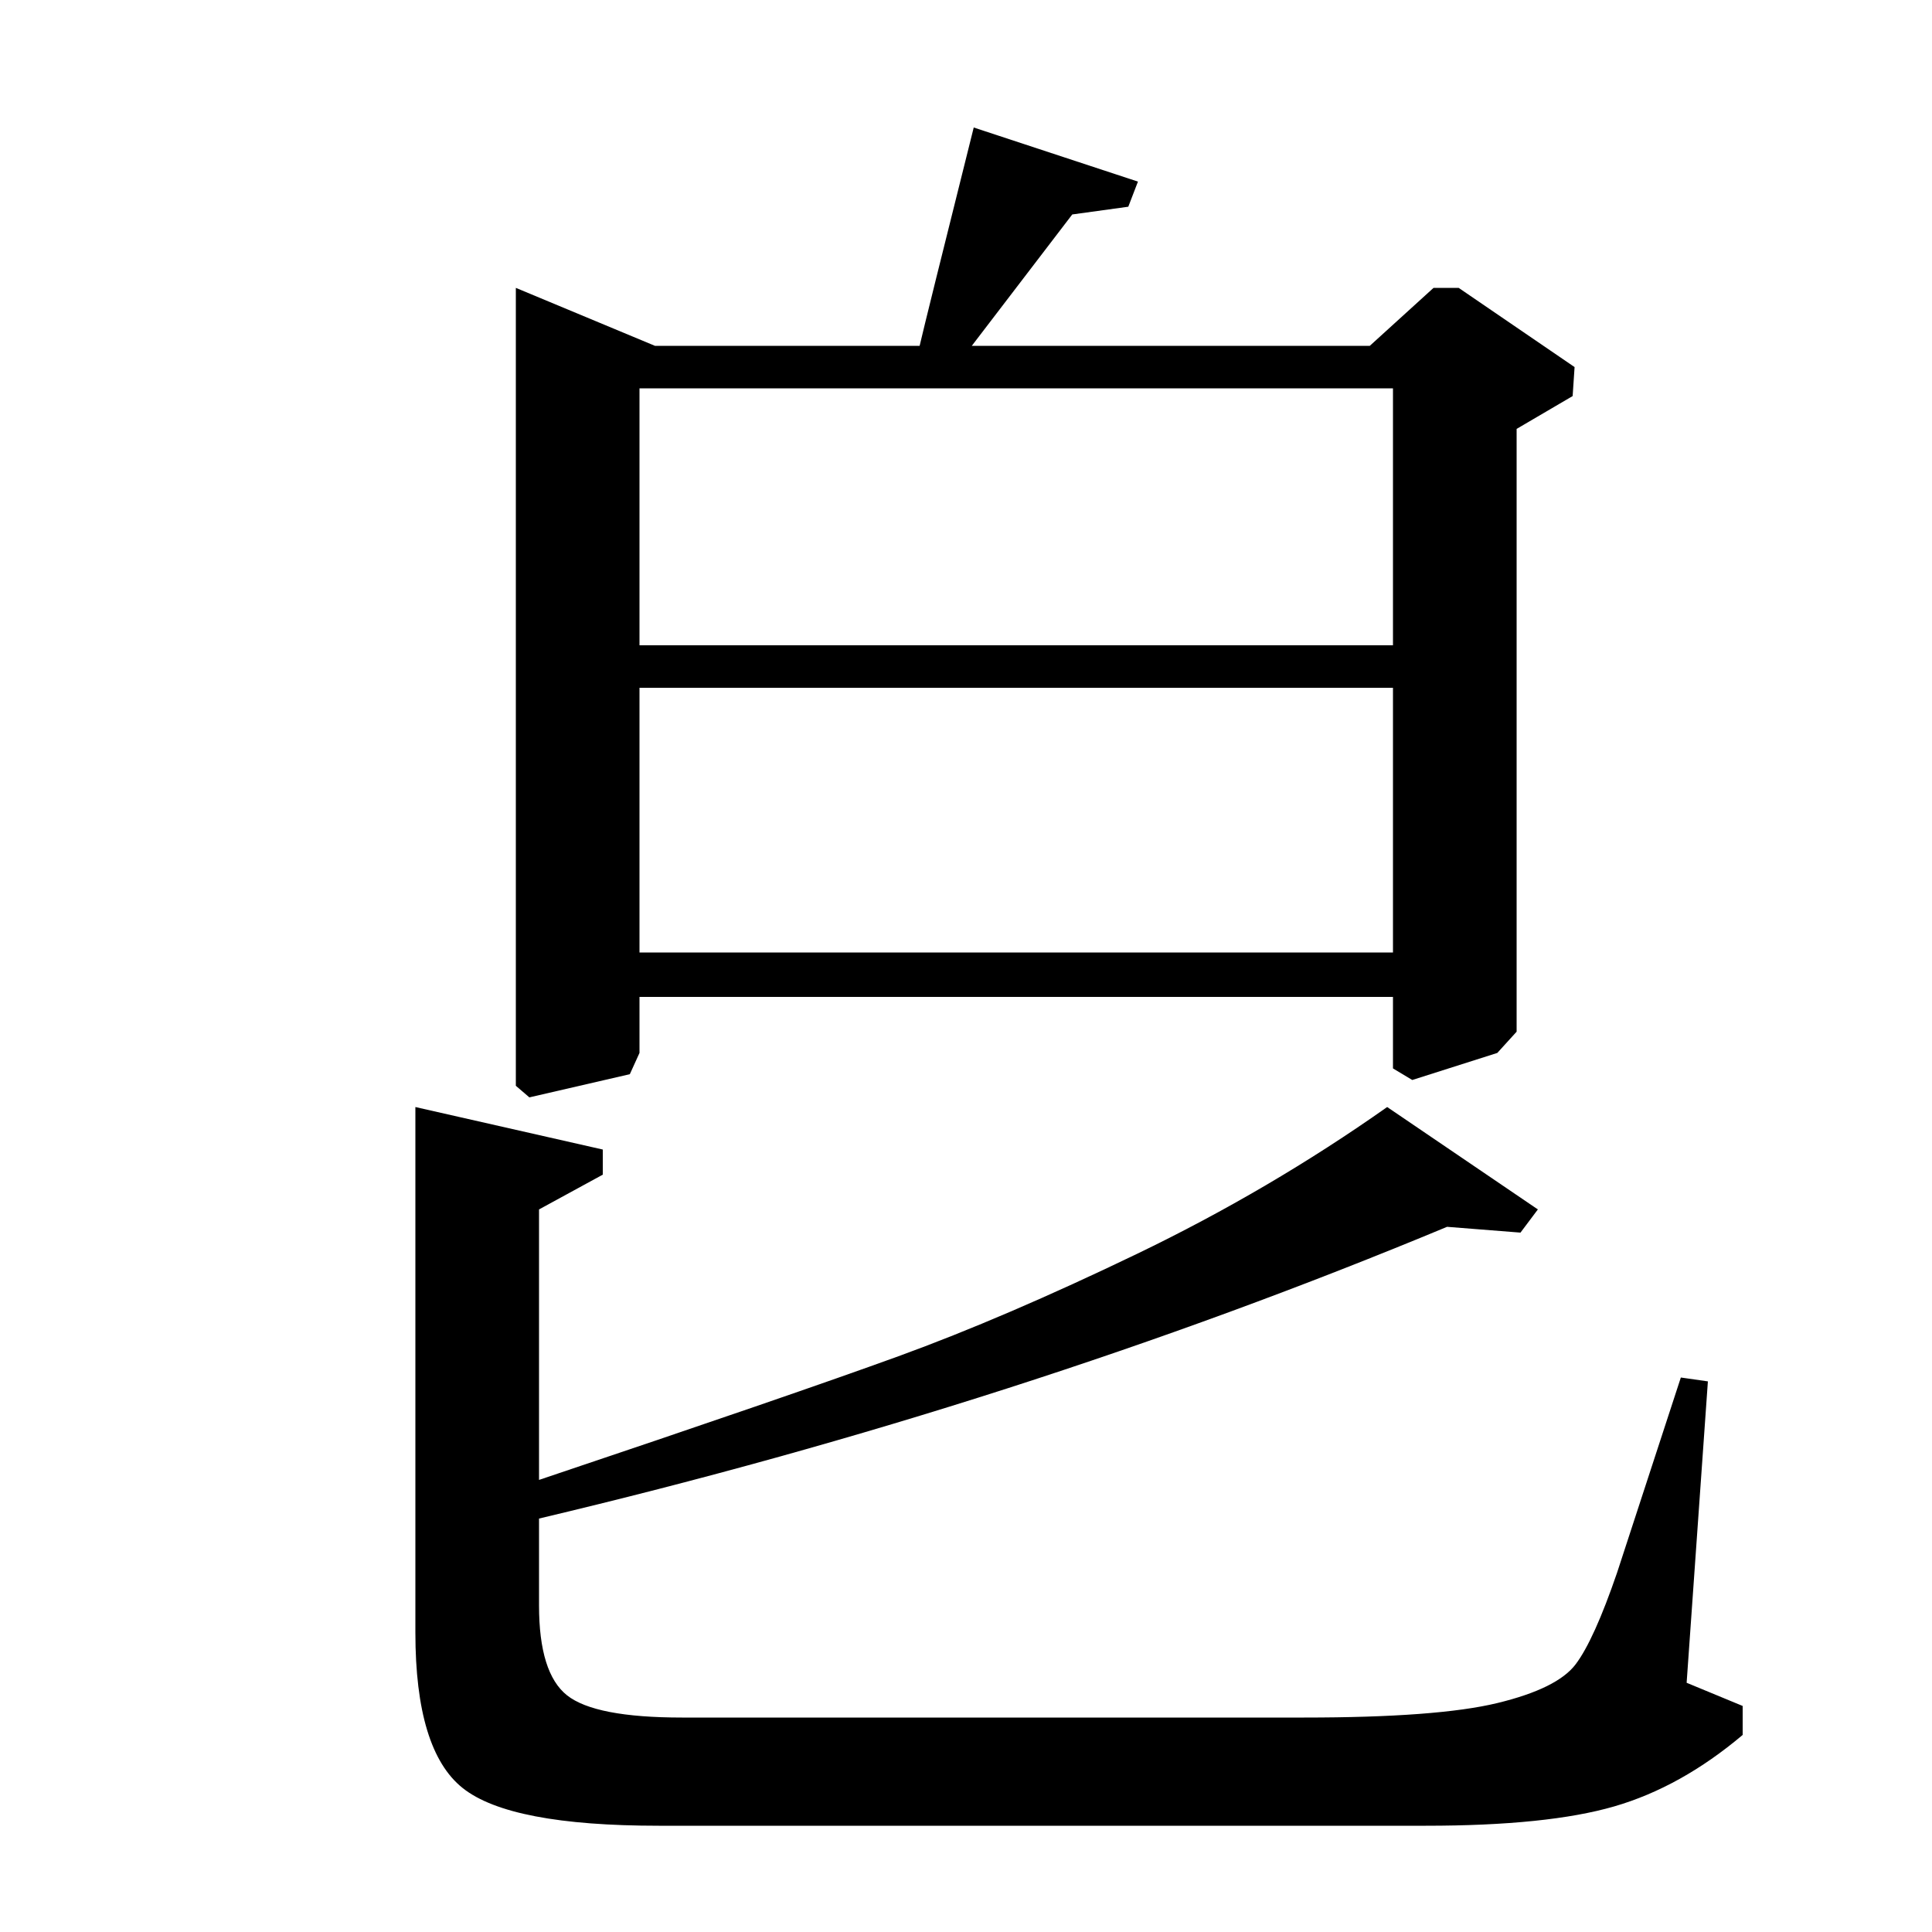 <?xml version="1.0" standalone="no"?>
<!DOCTYPE svg PUBLIC "-//W3C//DTD SVG 1.1//EN" "http://www.w3.org/Graphics/SVG/1.1/DTD/svg11.dtd" >
<svg xmlns="http://www.w3.org/2000/svg" xmlns:xlink="http://www.w3.org/1999/xlink" version="1.1" viewBox="0 -140 1000 1000">
  <g transform="matrix(1 0 0 -1 0 860)">
   <path fill="currentColor"
d="M267 851l72 -30h137q3 13 28 113l85 -28l-5 -13l-29 -4l-52 -68h206l33 30h13l60 -41l-1 -15l-29 -17v-312l-10 -11l-44 -14l-10 6v37h-390v-29l-5 -11l-52 -12l-7 6v413zM331 644v-137h390v137h-390zM331 799v-133h390v133h-390zM215 427l97 -22v-13l-33 -18v-140
q131 44 186 64t123.5 53t129.5 76l78 -53l-9 -12l-38 3q-221 -92 -470 -151v-45q0 -35 14.5 -46.5t59.5 -11.5h322q69 0 100 7.5t40.5 20t21.5 47.5l33 101l14 -2l-11 -156l29 -12v-15q-32 -27 -66.5 -37t-97.5 -10h-397q-77 0 -101.5 19.5t-24.5 80.5v272z" />
  </g>

</svg>
